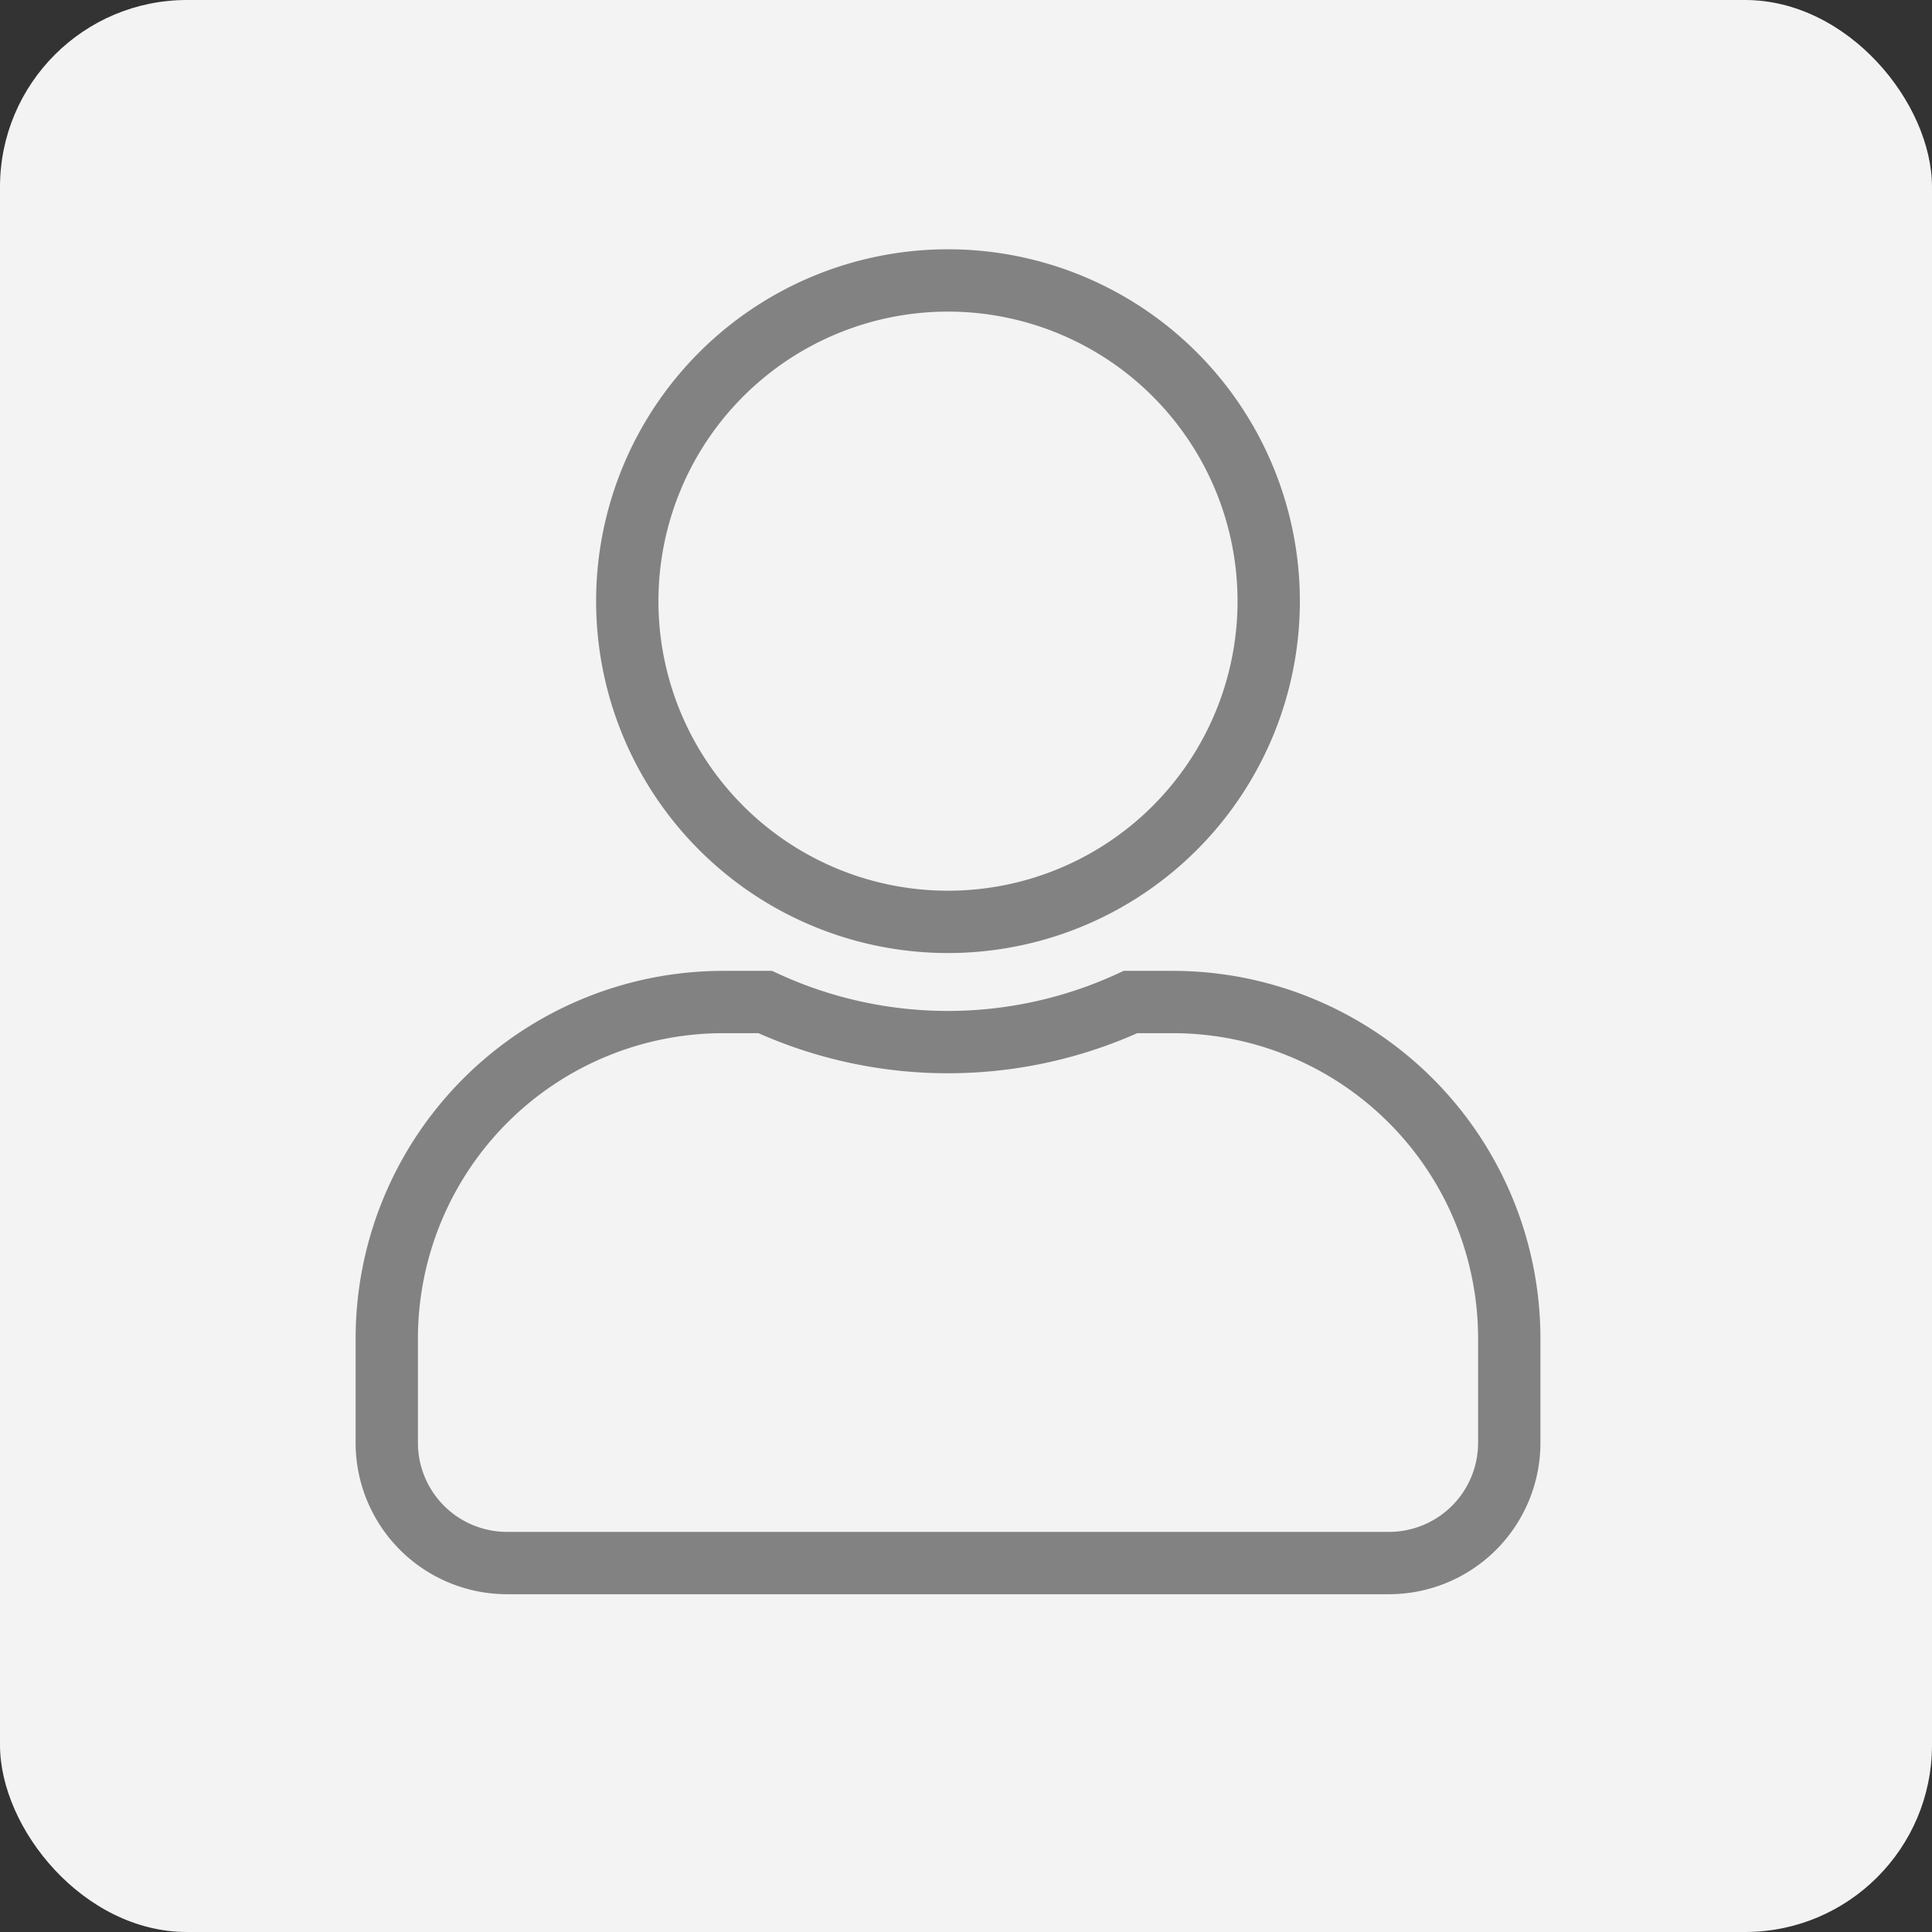 <svg xmlns="http://www.w3.org/2000/svg" width="31" height="31" viewBox="0 0 31 31">
  <rect x="0" y="0" width="31" height="31" fill="#333333" stroke="none"/>
  <g id="profile" transform="translate(-1718 -21)">
    <rect id="Rectangle_212" data-name="Rectangle 212" width="31" height="31" rx="3" transform="translate(1718 21)" fill="#f3f3f3"/>
    <path id="Icon_awesome-user" data-name="Icon awesome-user" d="M9.005,10.292A5.146,5.146,0,1,0,3.859,5.146,5.146,5.146,0,0,0,9.005,10.292Zm3.6,1.286h-.671a7,7,0,0,1-5.862,0H5.4a5.4,5.4,0,0,0-5.4,5.4v1.672a1.93,1.93,0,0,0,1.93,1.93H16.081a1.93,1.93,0,0,0,1.93-1.93V16.982A5.4,5.4,0,0,0,12.608,11.578Z" transform="translate(1724.206 25.5)" fill="none" stroke="#828282" stroke-width="1"/>
  </g>
</svg>
